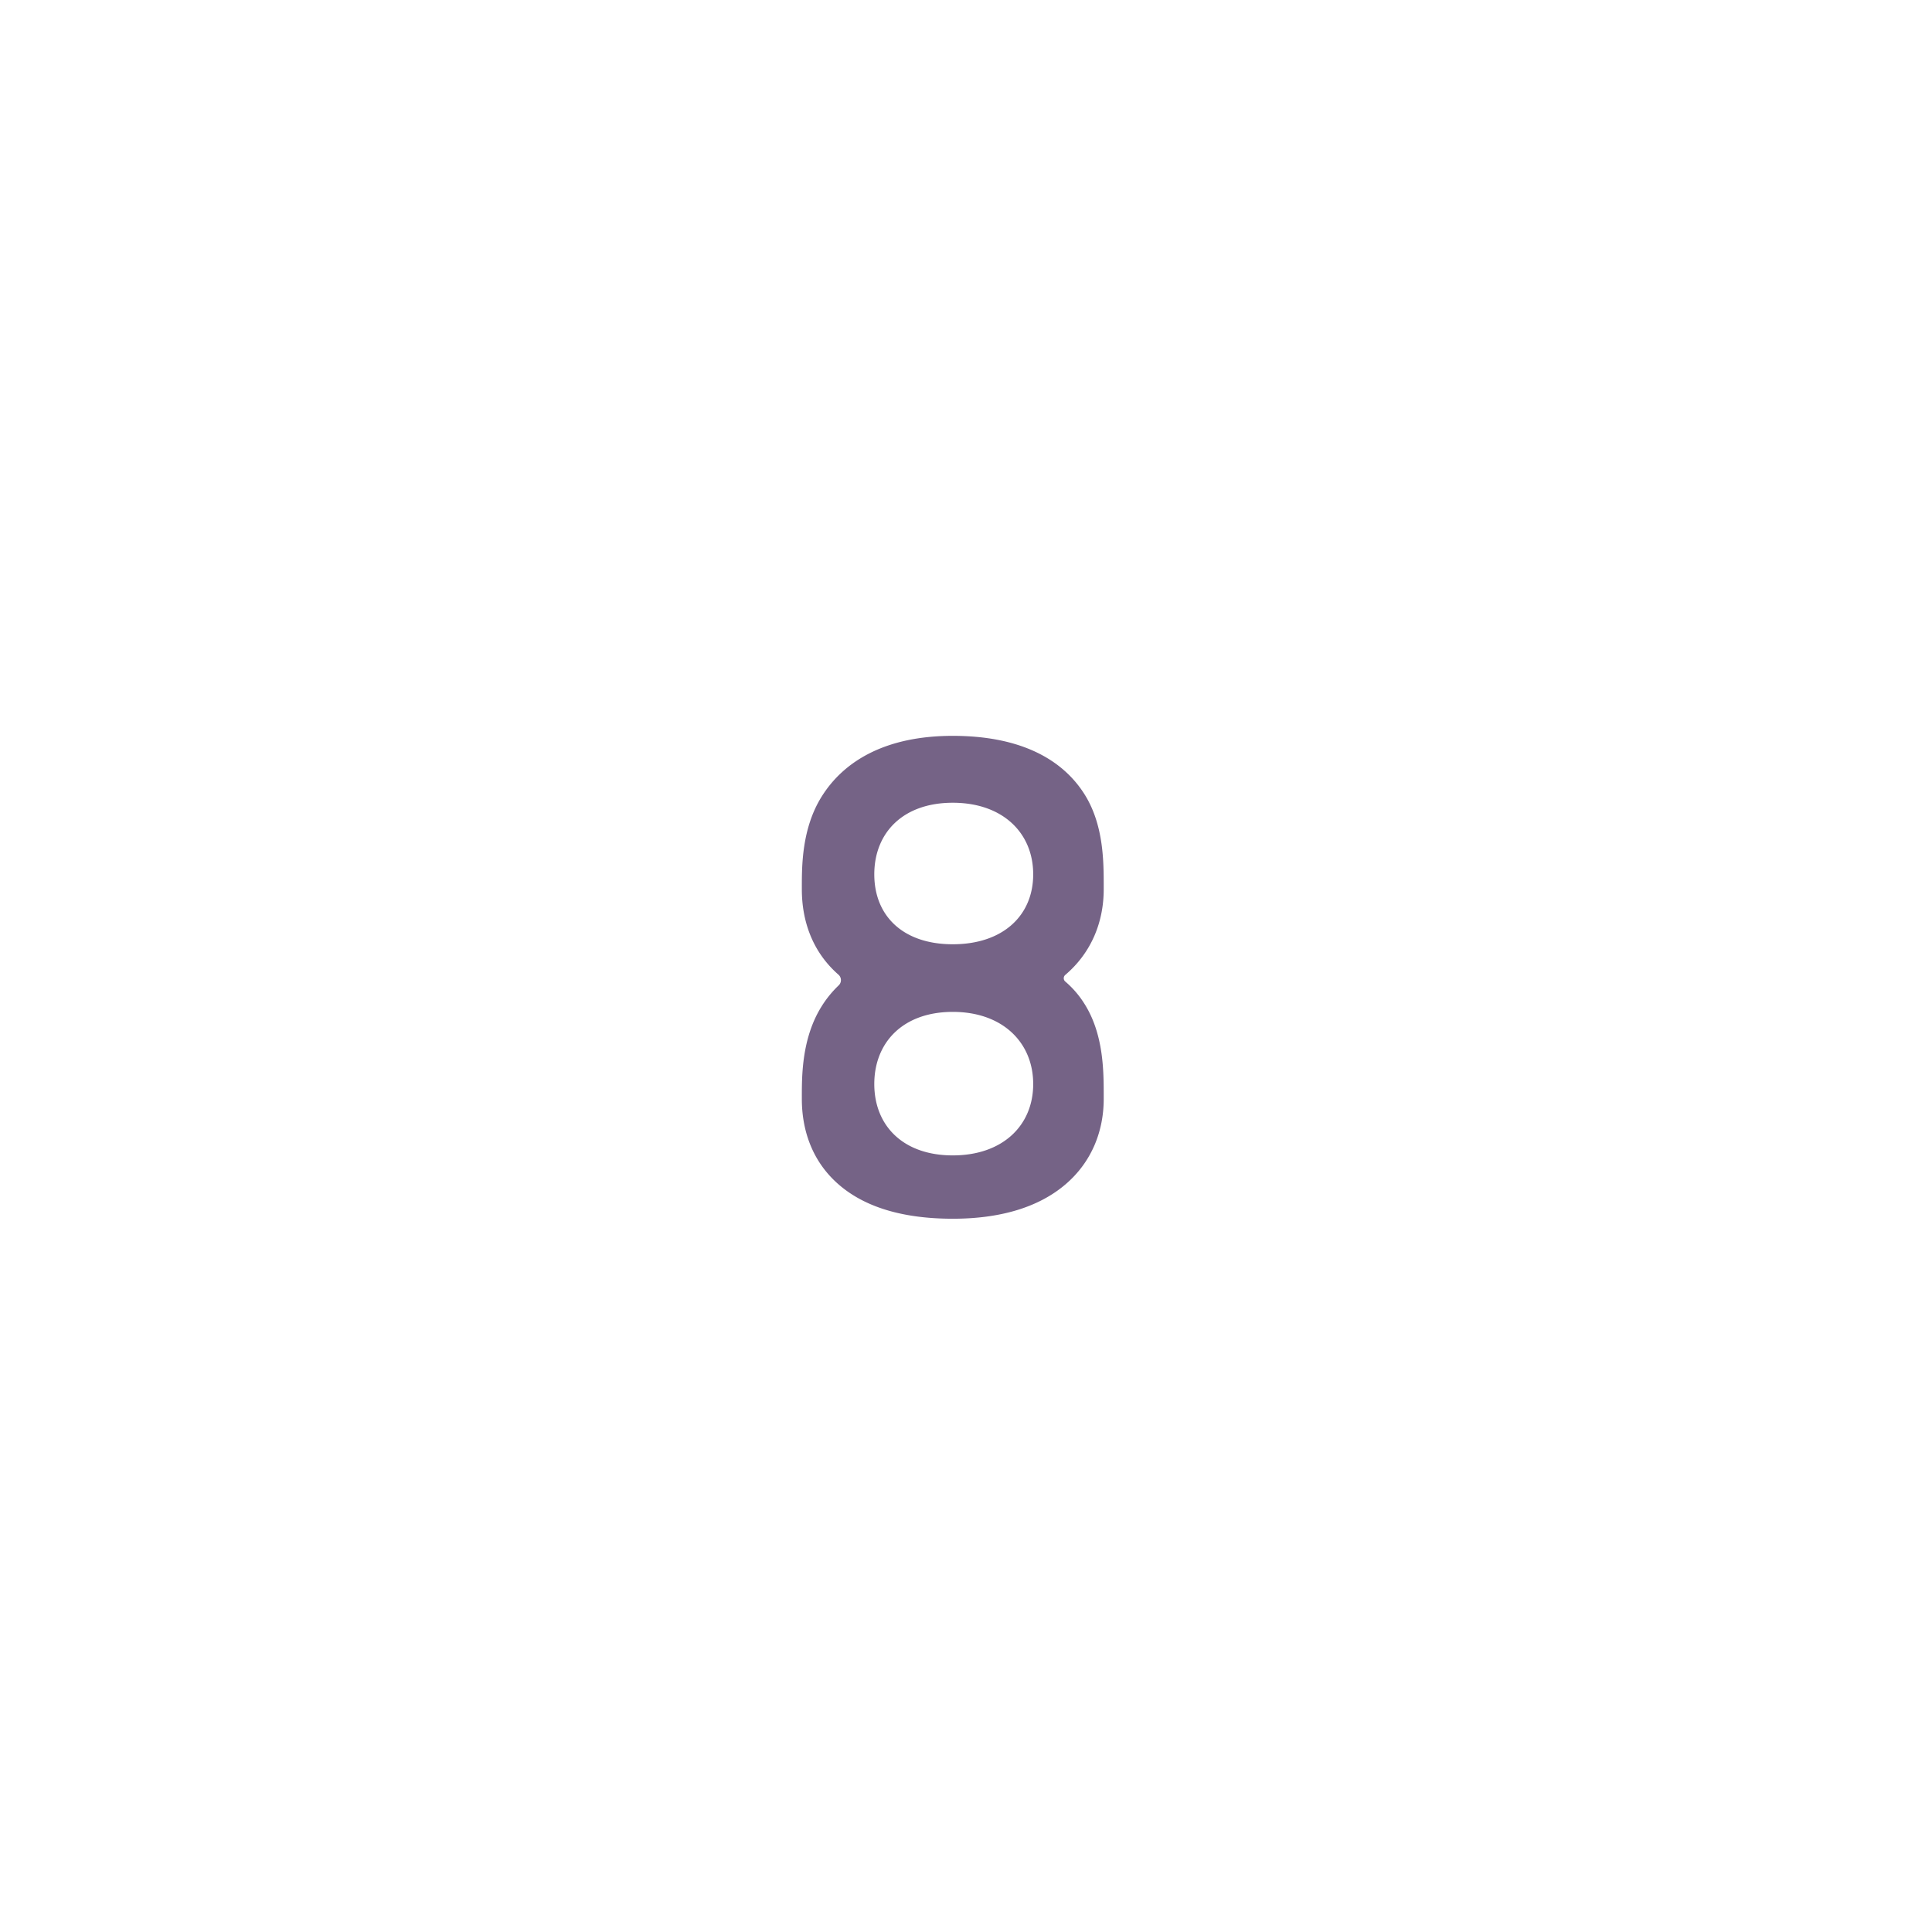 <svg xmlns="http://www.w3.org/2000/svg" width="3em" height="3em" viewBox="0 0 32 32"><g fill="none"><g filter="url(#)"><circle cx="16" cy="16.031" r="14" fill="url(#)"/><circle cx="16" cy="16.031" r="14" fill="url(#)"/><circle cx="16" cy="16.031" r="14" fill="url(#)"/></g><circle cx="16" cy="16.031" r="7" fill="url(#)"/><g filter="url(#)"><path fill="url(#)" fill-rule="evenodd" d="M13.824 12.99c.37-.603 1.067-1.02 2.176-1.02c1.084 0 1.79.364 2.17.955c.331.514.33 1.145.33 1.558v.048c0 .523-.189 1.045-.637 1.43a.072.072 0 0 0 0 .109q.18.156.307.355c.331.514.33 1.145.33 1.558v.048c0 .523-.189 1.045-.637 1.43c-.44.376-1.07.57-1.863.57c-.82 0-1.457-.19-1.893-.575c-.445-.392-.607-.919-.607-1.425v-.034c0-.355-.001-.978.324-1.507q.12-.195.287-.355a.12.12 0 0 0-.004-.179c-.445-.392-.607-.919-.607-1.425v-.034c0-.355-.001-.978.324-1.507m3.508 1.29c0 .691-.504 1.168-1.332 1.168s-1.3-.477-1.3-1.167s.472-1.195 1.3-1.195s1.332.505 1.332 1.195m0 3.5c0 .691-.504 1.192-1.332 1.192s-1.3-.5-1.3-1.191c0-.69.472-1.205 1.3-1.205s1.332.514 1.332 1.205" clip-rule="evenodd"/></g><g filter="url(#)"><path fill="#756386" fill-rule="evenodd" d="M13.605 13.201c.37-.598 1.066-1.013 2.176-1.013c1.084 0 1.79.363 2.17.949c.331.51.33 1.135.33 1.546v.047c0 .519-.189 1.037-.637 1.418a.072.072 0 0 0 0 .109q.18.154.307.352c.331.51.33 1.136.33 1.546v.047c0 .519-.189 1.037-.637 1.418c-.44.374-1.07.566-1.863.566c-.82 0-1.457-.189-1.893-.57c-.446-.389-.607-.912-.607-1.414v-.034c0-.352-.001-.97.324-1.494q.12-.194.286-.353a.12.12 0 0 0-.003-.177c-.446-.39-.607-.912-.607-1.414v-.034c0-.352-.001-.97.324-1.495m3.508 1.28c0 .686-.504 1.159-1.332 1.159s-1.3-.473-1.3-1.158s.471-1.186 1.3-1.186c.828 0 1.332.5 1.332 1.186m0 3.473c0 .685-.504 1.182-1.332 1.182s-1.3-.497-1.3-1.182s.471-1.195 1.3-1.195c.828 0 1.332.51 1.332 1.195" clip-rule="evenodd"/></g><g filter="url(#)"><path fill="url(#)" fill-rule="evenodd" d="M13.824 12.99c.37-.603 1.067-1.02 2.176-1.02c1.084 0 1.79.364 2.17.955c.331.514.33 1.145.33 1.558v.048c0 .523-.189 1.045-.637 1.43a.072.072 0 0 0 0 .109q.18.156.307.355c.331.514.33 1.145.33 1.558v.048c0 .523-.189 1.045-.637 1.43c-.44.376-1.07.57-1.863.57c-.82 0-1.457-.19-1.893-.575c-.445-.392-.607-.919-.607-1.425v-.034c0-.355-.001-.978.324-1.507q.12-.195.287-.355a.12.12 0 0 0-.004-.179c-.445-.392-.607-.919-.607-1.425v-.034c0-.355-.001-.978.324-1.507m3.508 1.29c0 .691-.504 1.168-1.332 1.168s-1.3-.477-1.3-1.167s.472-1.195 1.3-1.195s1.332.505 1.332 1.195m0 3.5c0 .691-.504 1.192-1.332 1.192s-1.3-.5-1.3-1.191c0-.69.472-1.205 1.3-1.205s1.332.514 1.332 1.205" clip-rule="evenodd"/></g><defs><filter id="" width="28.5" height="28" x="2" y="2.031" color-interpolation-filters="sRGB" filterUnits="userSpaceOnUse"><feFlood flood-opacity="0" result="BackgroundImageFix"/><feBlend in="SourceGraphic" in2="BackgroundImageFix" result="shape"/><feColorMatrix in="SourceAlpha" result="hardAlpha" values="0 0 0 0 0 0 0 0 0 0 0 0 0 0 0 0 0 0 127 0"/><feOffset dx=".5"/><feGaussianBlur stdDeviation="1"/><feComposite in2="hardAlpha" k2="-1" k3="1" operator="arithmetic"/><feColorMatrix values="0 0 0 0 0.294 0 0 0 0 0.267 0 0 0 0 0.325 0 0 0 1 0"/><feBlend in2="shape" result="effect1_innerShadow_18_3371"/></filter><filter id="" width="5.3" height="8.362" x="13.35" y="11.819" color-interpolation-filters="sRGB" filterUnits="userSpaceOnUse"><feFlood flood-opacity="0" result="BackgroundImageFix"/><feBlend in="SourceGraphic" in2="BackgroundImageFix" result="shape"/><feColorMatrix in="SourceAlpha" result="hardAlpha" values="0 0 0 0 0 0 0 0 0 0 0 0 0 0 0 0 0 0 127 0"/><feOffset dx=".15" dy="-.15"/><feGaussianBlur stdDeviation=".075"/><feComposite in2="hardAlpha" k2="-1" k3="1" operator="arithmetic"/><feColorMatrix values="0 0 0 0 0.165 0 0 0 0 0.098 0 0 0 0 0.243 0 0 0 1 0"/><feBlend in2="shape" result="effect1_innerShadow_18_3371"/><feColorMatrix in="SourceAlpha" result="hardAlpha" values="0 0 0 0 0 0 0 0 0 0 0 0 0 0 0 0 0 0 127 0"/><feOffset dx="-.15" dy=".15"/><feGaussianBlur stdDeviation=".075"/><feComposite in2="hardAlpha" k2="-1" k3="1" operator="arithmetic"/><feColorMatrix values="0 0 0 0 0.361 0 0 0 0 0.298 0 0 0 0 0.427 0 0 0 1 0"/><feBlend in2="effect1_innerShadow_18_3371" result="effect2_innerShadow_18_3371"/></filter><filter id="" width="5.5" height="8.498" x="13.031" y="11.938" color-interpolation-filters="sRGB" filterUnits="userSpaceOnUse"><feFlood flood-opacity="0" result="BackgroundImageFix"/><feBlend in="SourceGraphic" in2="BackgroundImageFix" result="shape"/><feGaussianBlur result="effect1_foregroundBlur_18_3371" stdDeviation=".125"/></filter><filter id="" width="5.3" height="8.362" x="13.35" y="11.819" color-interpolation-filters="sRGB" filterUnits="userSpaceOnUse"><feFlood flood-opacity="0" result="BackgroundImageFix"/><feBlend in="SourceGraphic" in2="BackgroundImageFix" result="shape"/><feColorMatrix in="SourceAlpha" result="hardAlpha" values="0 0 0 0 0 0 0 0 0 0 0 0 0 0 0 0 0 0 127 0"/><feOffset dx=".15" dy="-.15"/><feGaussianBlur stdDeviation=".075"/><feComposite in2="hardAlpha" k2="-1" k3="1" operator="arithmetic"/><feColorMatrix values="0 0 0 0 0.165 0 0 0 0 0.098 0 0 0 0 0.243 0 0 0 1 0"/><feBlend in2="shape" result="effect1_innerShadow_18_3371"/><feColorMatrix in="SourceAlpha" result="hardAlpha" values="0 0 0 0 0 0 0 0 0 0 0 0 0 0 0 0 0 0 127 0"/><feOffset dx="-.15" dy=".15"/><feGaussianBlur stdDeviation=".075"/><feComposite in2="hardAlpha" k2="-1" k3="1" operator="arithmetic"/><feColorMatrix values="0 0 0 0 0.361 0 0 0 0 0.298 0 0 0 0 0.427 0 0 0 1 0"/><feBlend in2="effect1_innerShadow_18_3371" result="effect2_innerShadow_18_3371"/></filter><radialGradient id="" cx="0" cy="0" r="1" gradientTransform="rotate(90 2.672 13.328)scale(19.375)" gradientUnits="userSpaceOnUse"><stop offset=".697" stop-color="#492B65" stop-opacity="0"/><stop offset="1" stop-color="#492B65"/></radialGradient><radialGradient id="" cx="0" cy="0" r="1" gradientTransform="matrix(7.196 -6.089 5.585 6.601 19.165 13.516)" gradientUnits="userSpaceOnUse"><stop offset=".191" stop-color="#625C6B"/><stop offset=".931" stop-color="#625C6B" stop-opacity="0"/></radialGradient><radialGradient id="" cx="0" cy="0" r="1" gradientTransform="rotate(122.836 6.186 11.333)scale(12.794 14.712)" gradientUnits="userSpaceOnUse"><stop offset=".119" stop-color="#D6D0DD"/><stop offset=".967" stop-color="#A593B9"/></radialGradient><linearGradient id="" x1="14.183" x2="24.046" y1="24.536" y2="4.709" gradientUnits="userSpaceOnUse"><stop stop-color="#2B2435"/><stop offset="1" stop-color="#362C41"/></linearGradient><linearGradient id="" x1="18.5" x2="15" y1="13.031" y2="19.406" gradientUnits="userSpaceOnUse"><stop stop-color="#46315B"/><stop offset="1" stop-color="#2B193C"/></linearGradient><linearGradient id="" x1="18.5" x2="15" y1="13.031" y2="19.406" gradientUnits="userSpaceOnUse"><stop stop-color="#46315B"/><stop offset=".902" stop-color="#2B193C"/></linearGradient></defs></g></svg>